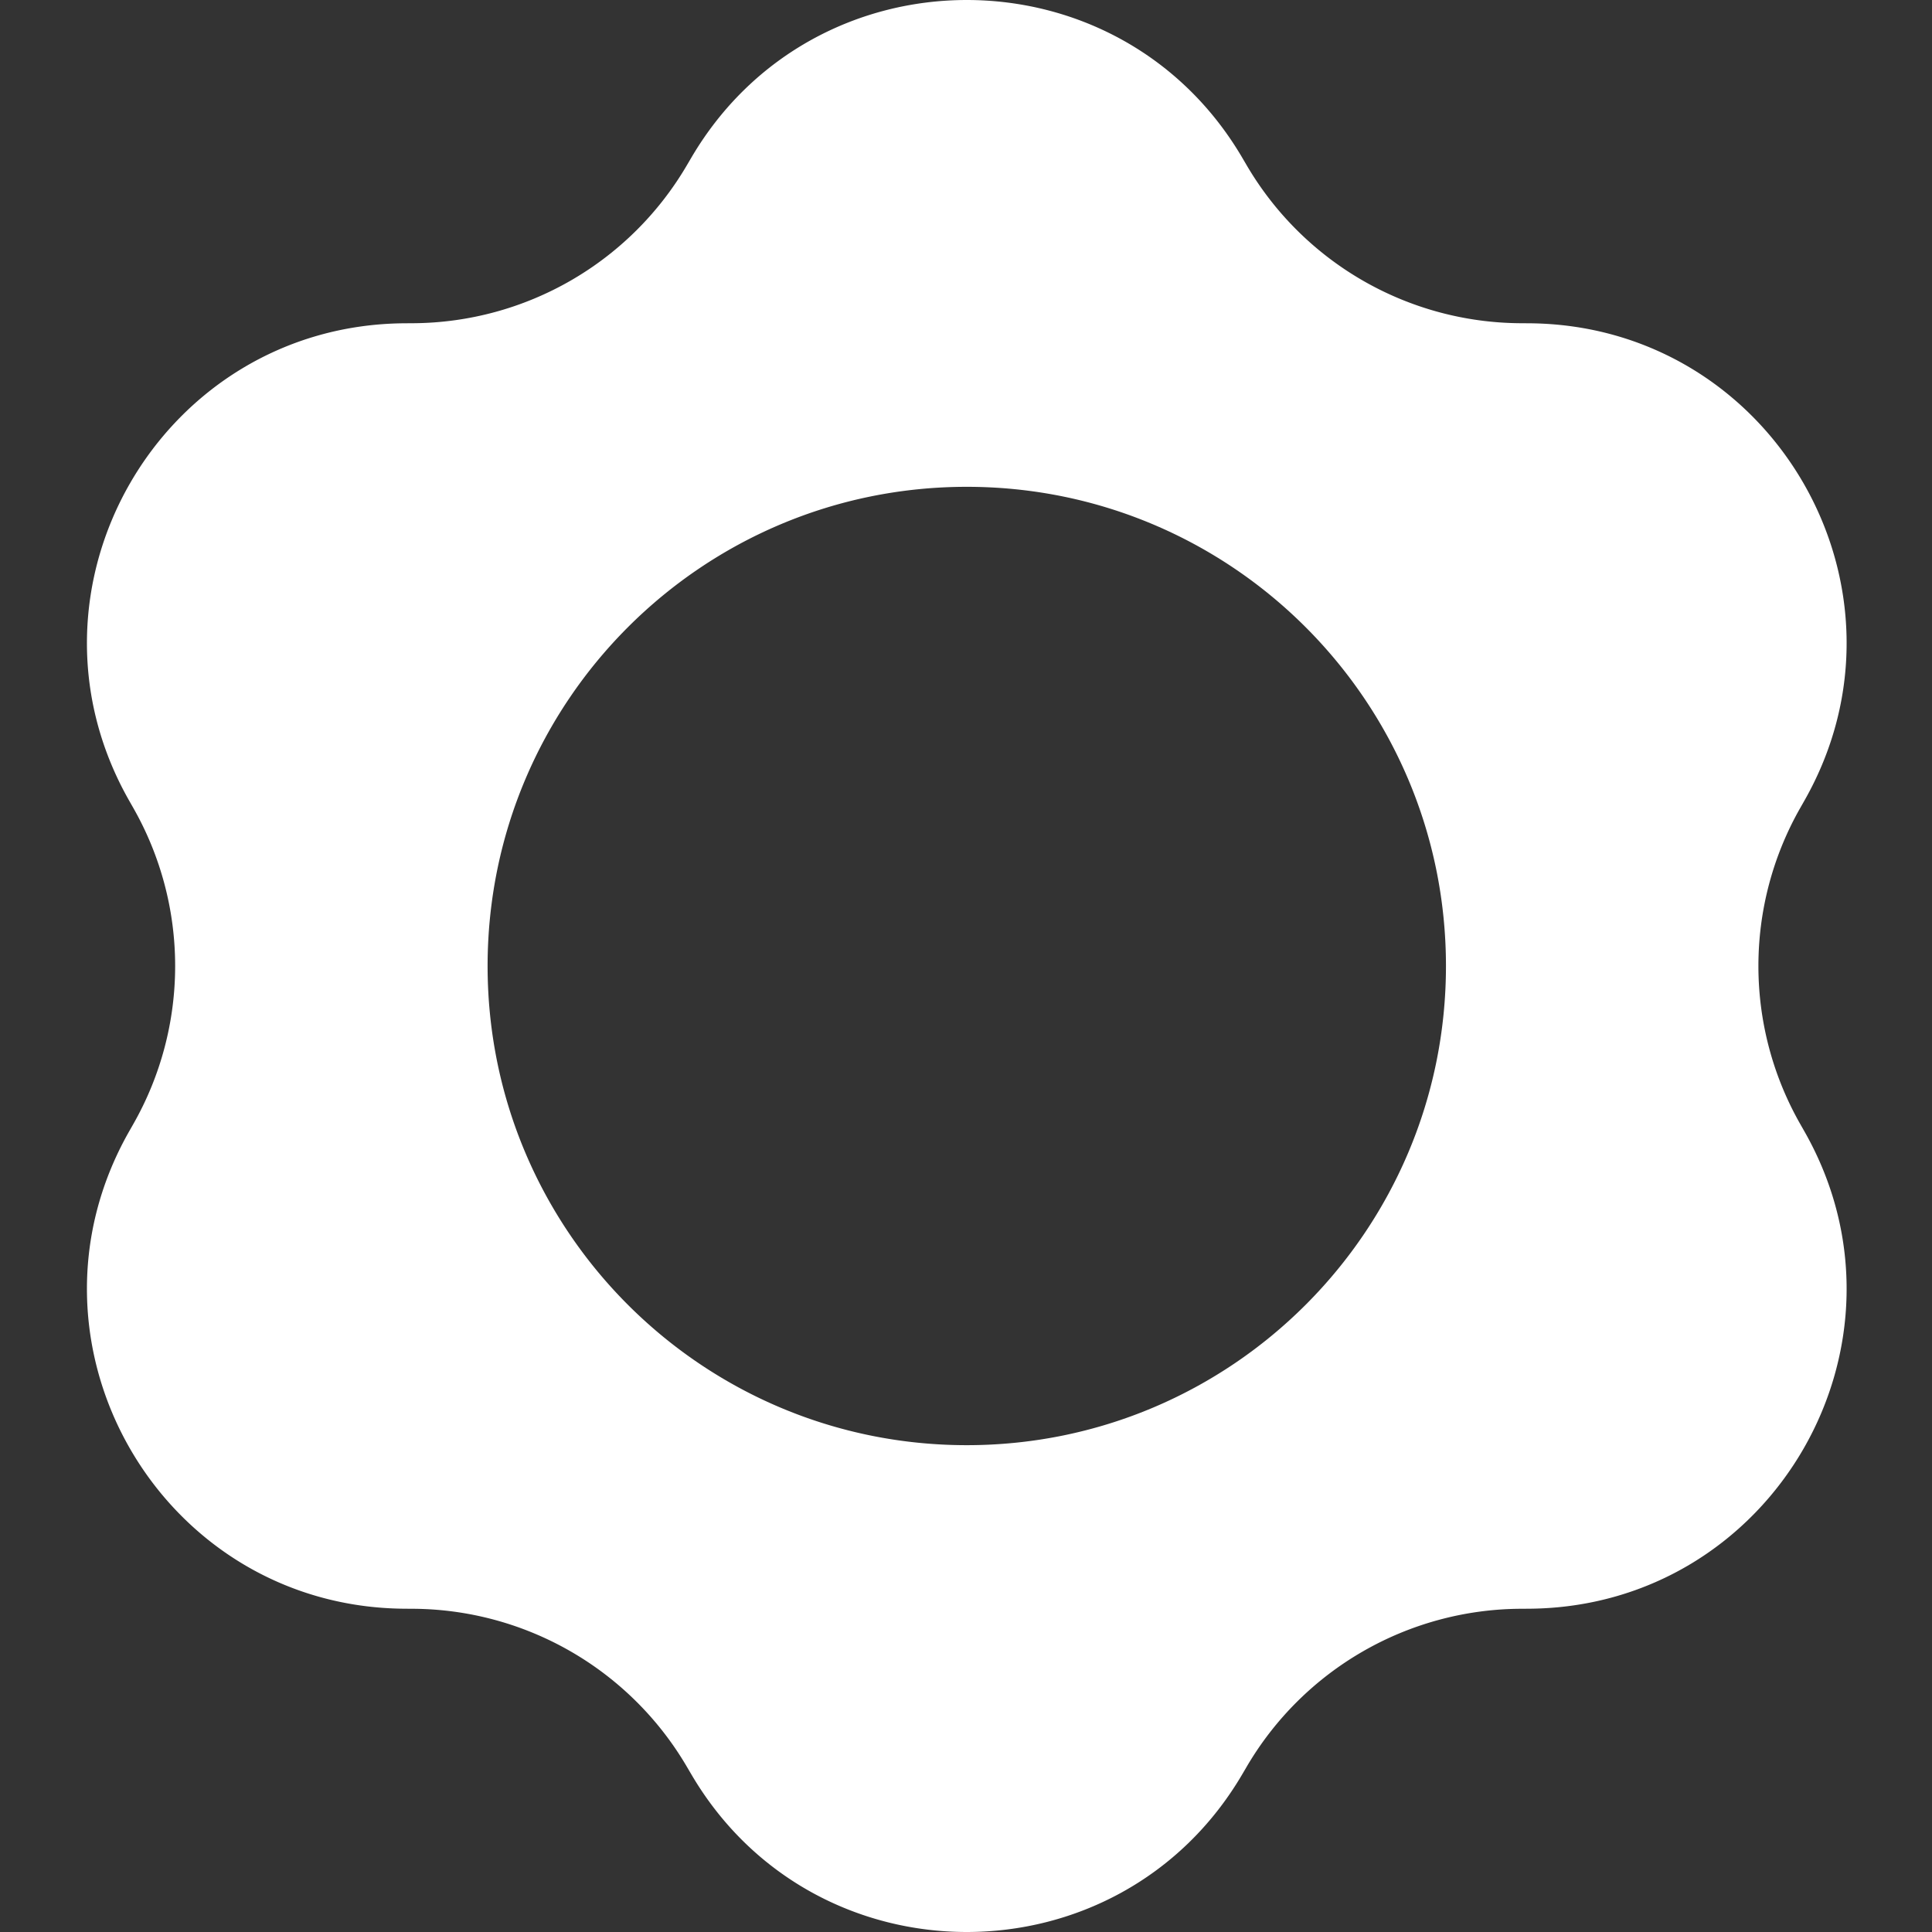 <svg xmlns="http://www.w3.org/2000/svg" width="200" height="200" fill="none" viewBox="0 0 200 200"><rect x="0" y="0" width="200" height="200" fill="#333333" stroke="none"/><path fill="#fff" fill-rule="evenodd" d="M128.603 16.335c-12.778-21.78-44.267-21.78-57.045 0l-.464.79A33.07 33.07 0 0 1 42.803 33.46l-.917.006C16.635 33.643.89 60.912 13.363 82.869l.453.797a33.07 33.07 0 0 1 0 32.668l-.453.797c-12.472 21.957 3.272 49.226 28.523 49.403l.917.006a33.072 33.072 0 0 1 28.29 16.334l.465.791c12.778 21.78 44.267 21.78 57.045 0l.464-.791a33.073 33.073 0 0 1 28.291-16.334l.918-.006c25.251-.177 40.995-27.446 28.522-49.403l-.453-.797a33.07 33.07 0 0 1 0-32.668l.453-.797c12.473-21.957-3.271-49.226-28.522-49.403l-.918-.006a33.07 33.07 0 0 1-28.291-16.334l-.464-.791Zm-28.522 133.269c27.395 0 49.604-22.208 49.604-49.604s-22.209-49.605-49.604-49.605c-27.396 0-49.605 22.21-49.605 49.605 0 27.396 22.209 49.604 49.605 49.604Z" clip-rule="evenodd"/></svg>